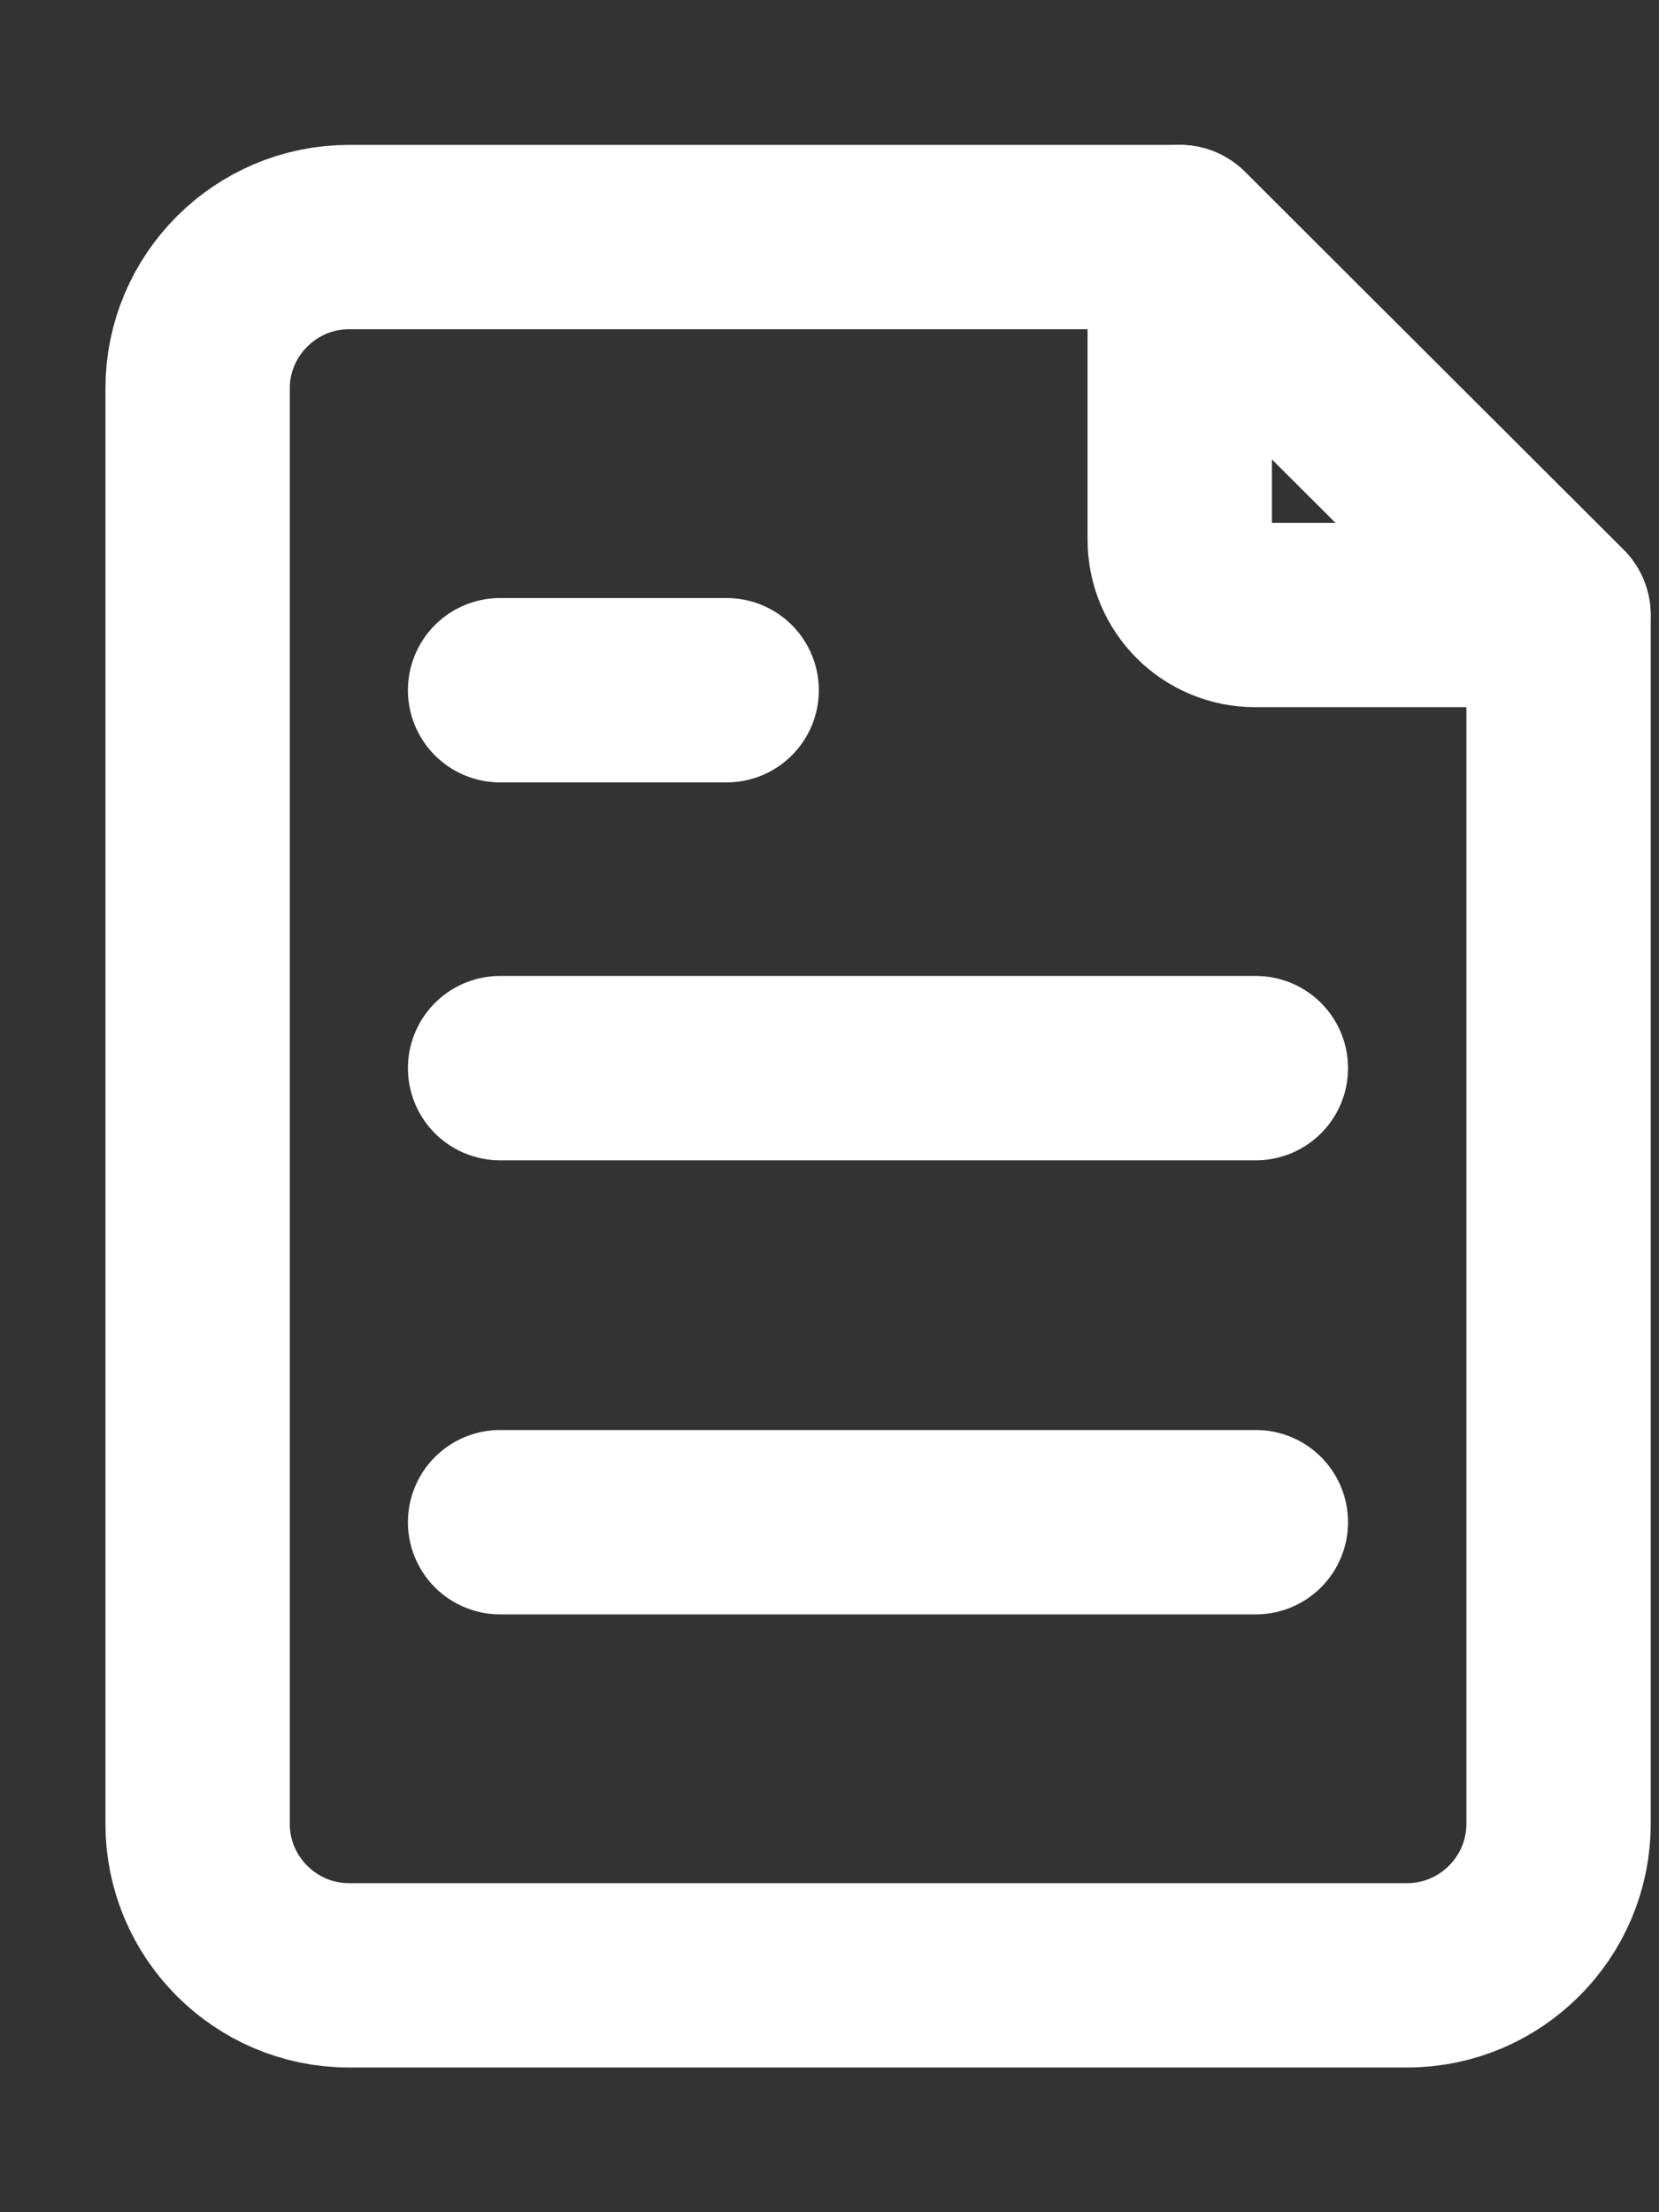 <svg width="9" height="12" viewBox="0 0 9 12" fill="none" xmlns="http://www.w3.org/2000/svg">
    <rect x="0" y="0" width="9" height="12" fill="#333333" stroke="none"/>
    <path d="M6.813 3.336H8.454L6.4 1.286V2.927C6.4 3.154 6.583 3.336 6.809 3.336H6.813Z"
        stroke="#ffffff" stroke-linecap="round" stroke-linejoin="round" />
    <path
        d="M6.401 1.286H1.893C1.441 1.286 1.072 1.655 1.072 2.107V9.894C1.072 10.346 1.441 10.715 1.893 10.715H7.634C8.086 10.715 8.455 10.346 8.455 9.894V3.336L6.401 1.286Z"
        stroke="#ffffff" stroke-linecap="round" stroke-linejoin="round" />
    <path d="M2.713 3.744H3.942" stroke="#ffffff" stroke-linecap="round" stroke-linejoin="round" />
    <path d="M2.713 5.794H6.813" stroke="#ffffff" stroke-linecap="round" stroke-linejoin="round" />
    <path d="M2.713 8.257H6.813" stroke="#ffffff" stroke-linecap="round" stroke-linejoin="round" />
</svg>